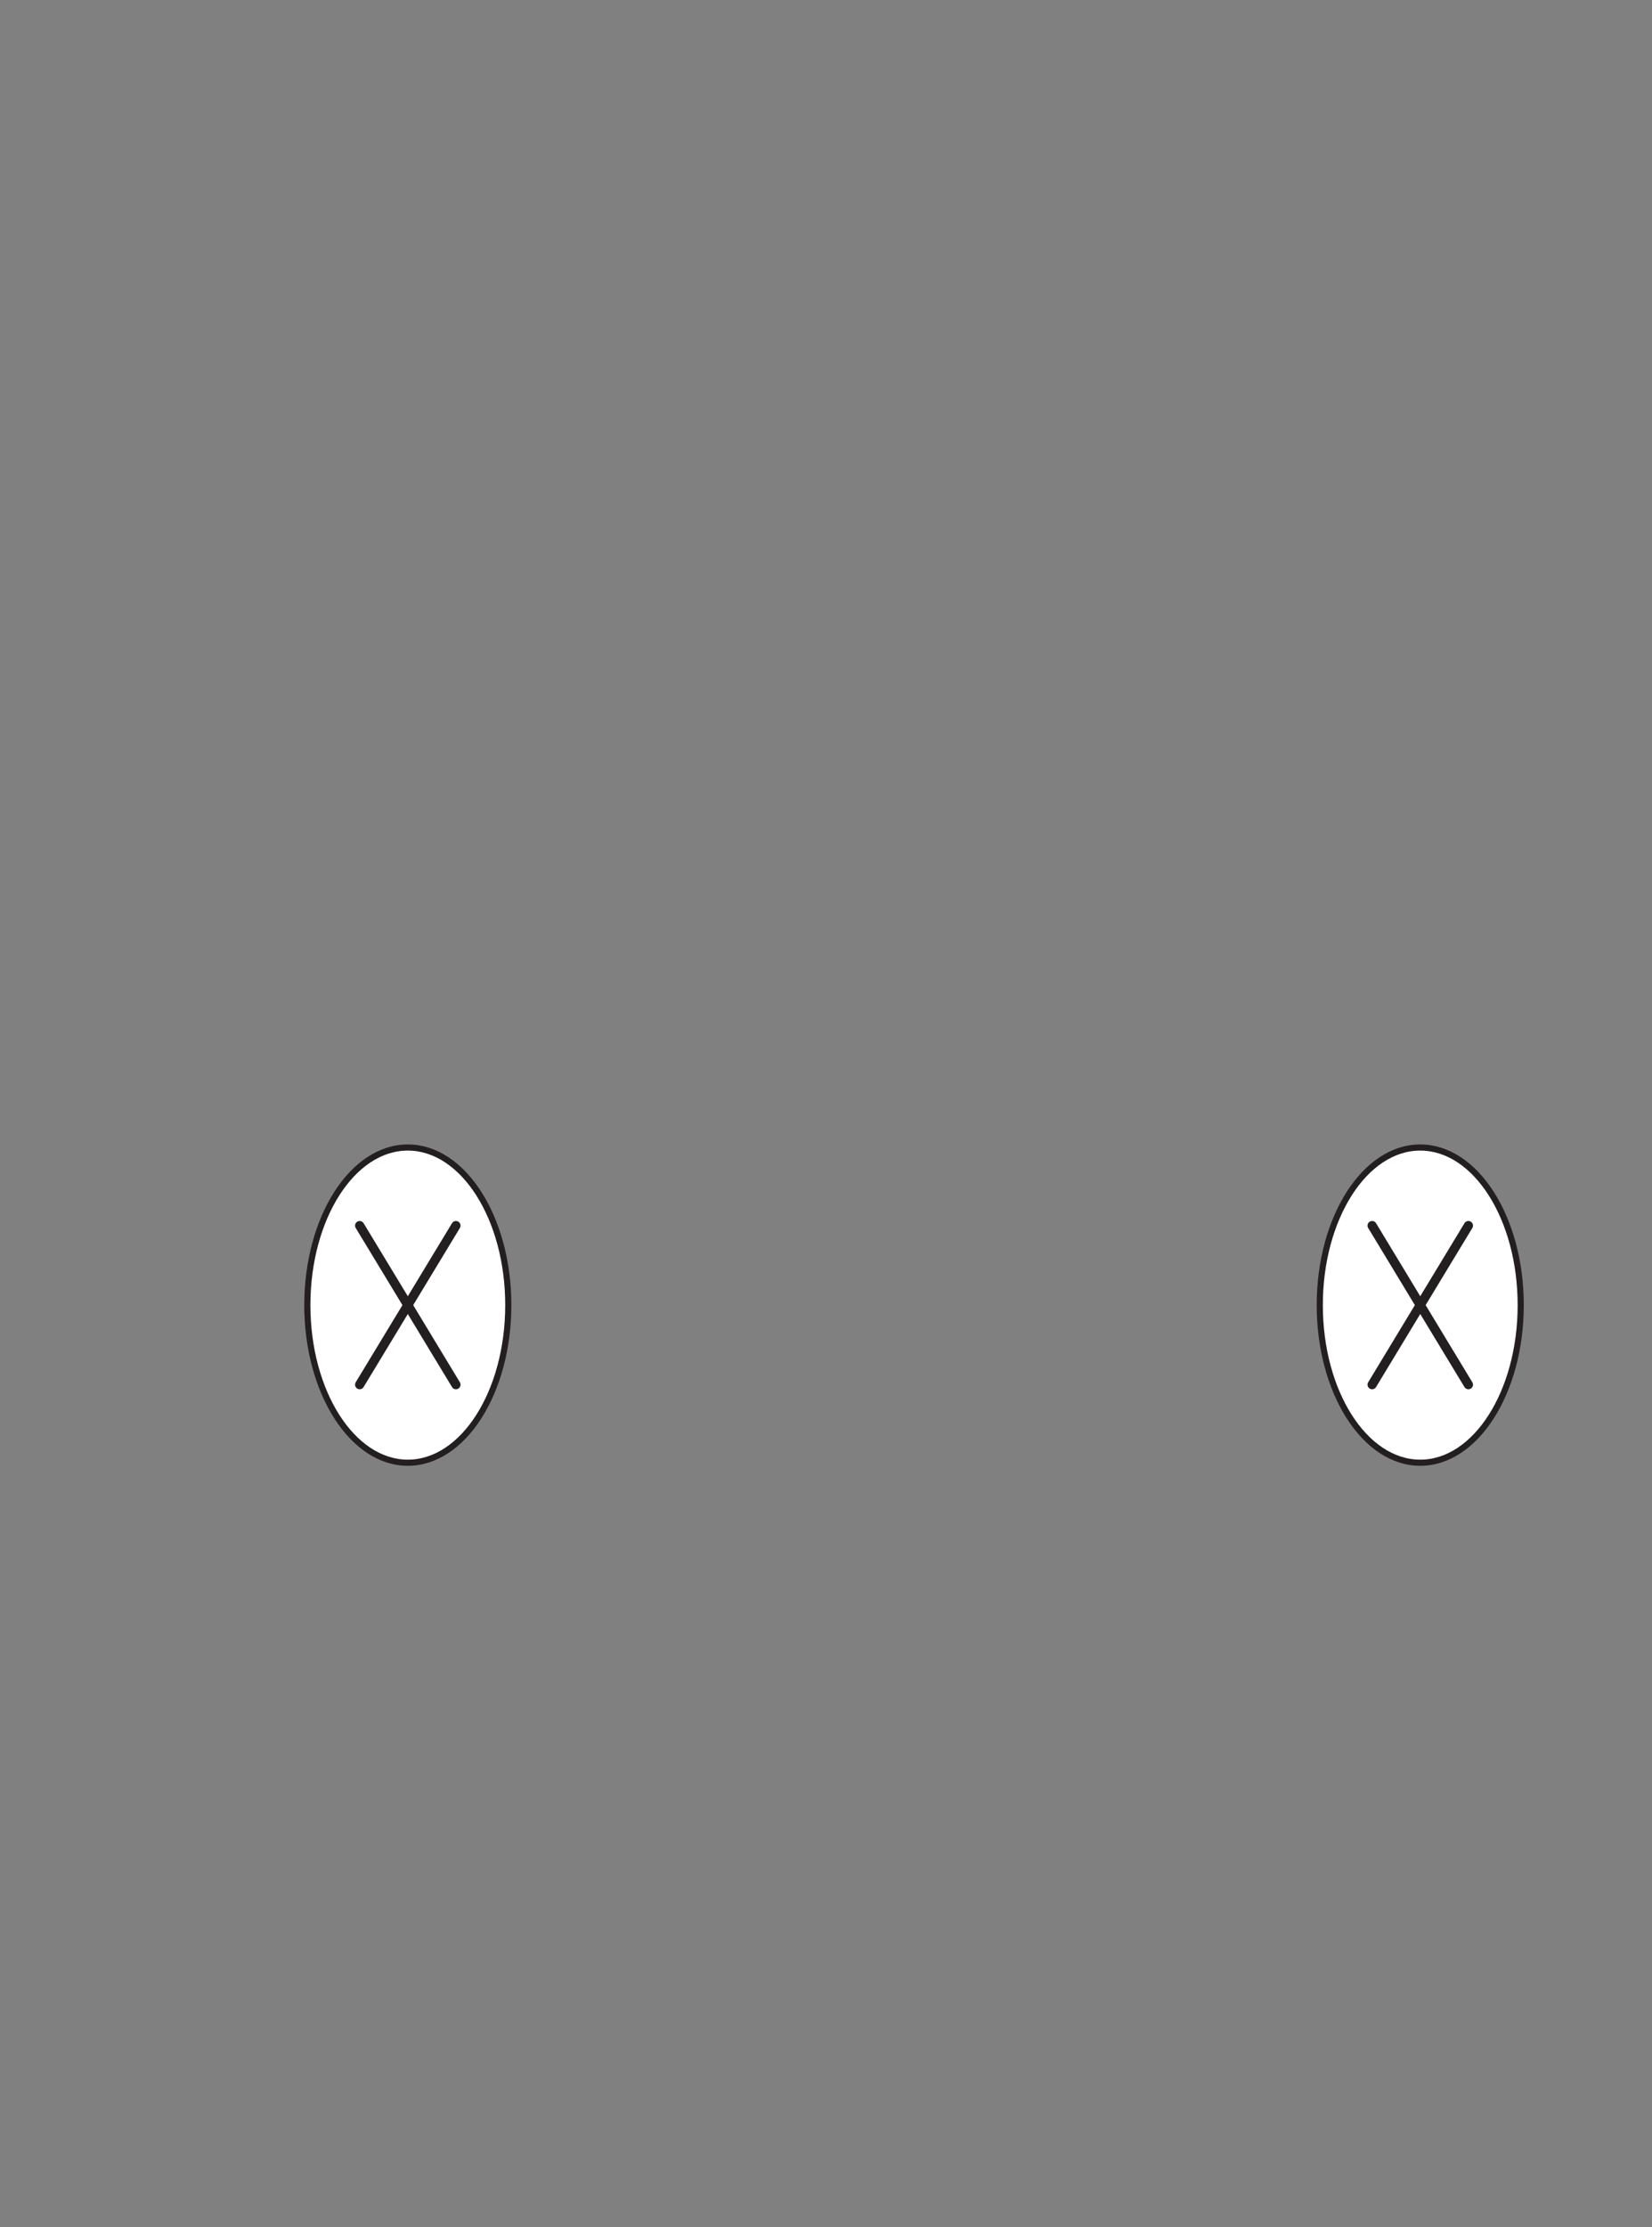 <svg xmlns="http://www.w3.org/2000/svg" viewBox="0 0 538.32 725.47">
  <rect x="0" y="0" width="538.32" height="725.47" fill="#808080" stroke="none"/>
  <g id="Right">
    <ellipse cx="462.8" cy="425.14" rx="32.74" ry="51.34" style="fill: #fff;stroke: #231f20;stroke-linecap: round;stroke-linejoin: round;stroke-width: 2px"/>
    <line x1="462.8" y1="425.14" x2="478.49" y2="399.24" style="fill: #fff;stroke: #231f20;stroke-linecap: round;stroke-linejoin: round;stroke-width: 3px"/>
    <line x1="462.8" y1="425.14" x2="478.49" y2="451.05" style="fill: #fff;stroke: #231f20;stroke-linecap: round;stroke-linejoin: round;stroke-width: 3px"/>
    <line x1="462.8" y1="425.14" x2="447.12" y2="451.05" style="fill: #fff;stroke: #231f20;stroke-linecap: round;stroke-linejoin: round;stroke-width: 3px"/>
    <line x1="462.8" y1="425.14" x2="447.12" y2="399.24" style="fill: #fff;stroke: #231f20;stroke-linecap: round;stroke-linejoin: round;stroke-width: 3px"/>
  </g>
  <g id="Left">
    <ellipse cx="132.89" cy="425.14" rx="32.74" ry="51.34" style="fill: #fff;stroke: #231f20;stroke-linecap: round;stroke-linejoin: round;stroke-width: 2px"/>
    <line x1="132.89" y1="425.14" x2="117.2" y2="399.24" style="fill: #fff;stroke: #231f20;stroke-linecap: round;stroke-linejoin: round;stroke-width: 3px"/>
    <line x1="132.89" y1="425.14" x2="117.2" y2="451.05" style="fill: #fff;stroke: #231f20;stroke-linecap: round;stroke-linejoin: round;stroke-width: 3px"/>
    <line x1="132.89" y1="425.14" x2="148.57" y2="451.05" style="fill: #fff;stroke: #231f20;stroke-linecap: round;stroke-linejoin: round;stroke-width: 3px"/>
    <line x1="132.89" y1="425.14" x2="148.57" y2="399.24" style="fill: #fff;stroke: #231f20;stroke-linecap: round;stroke-linejoin: round;stroke-width: 3px"/>
  </g>
</svg>
